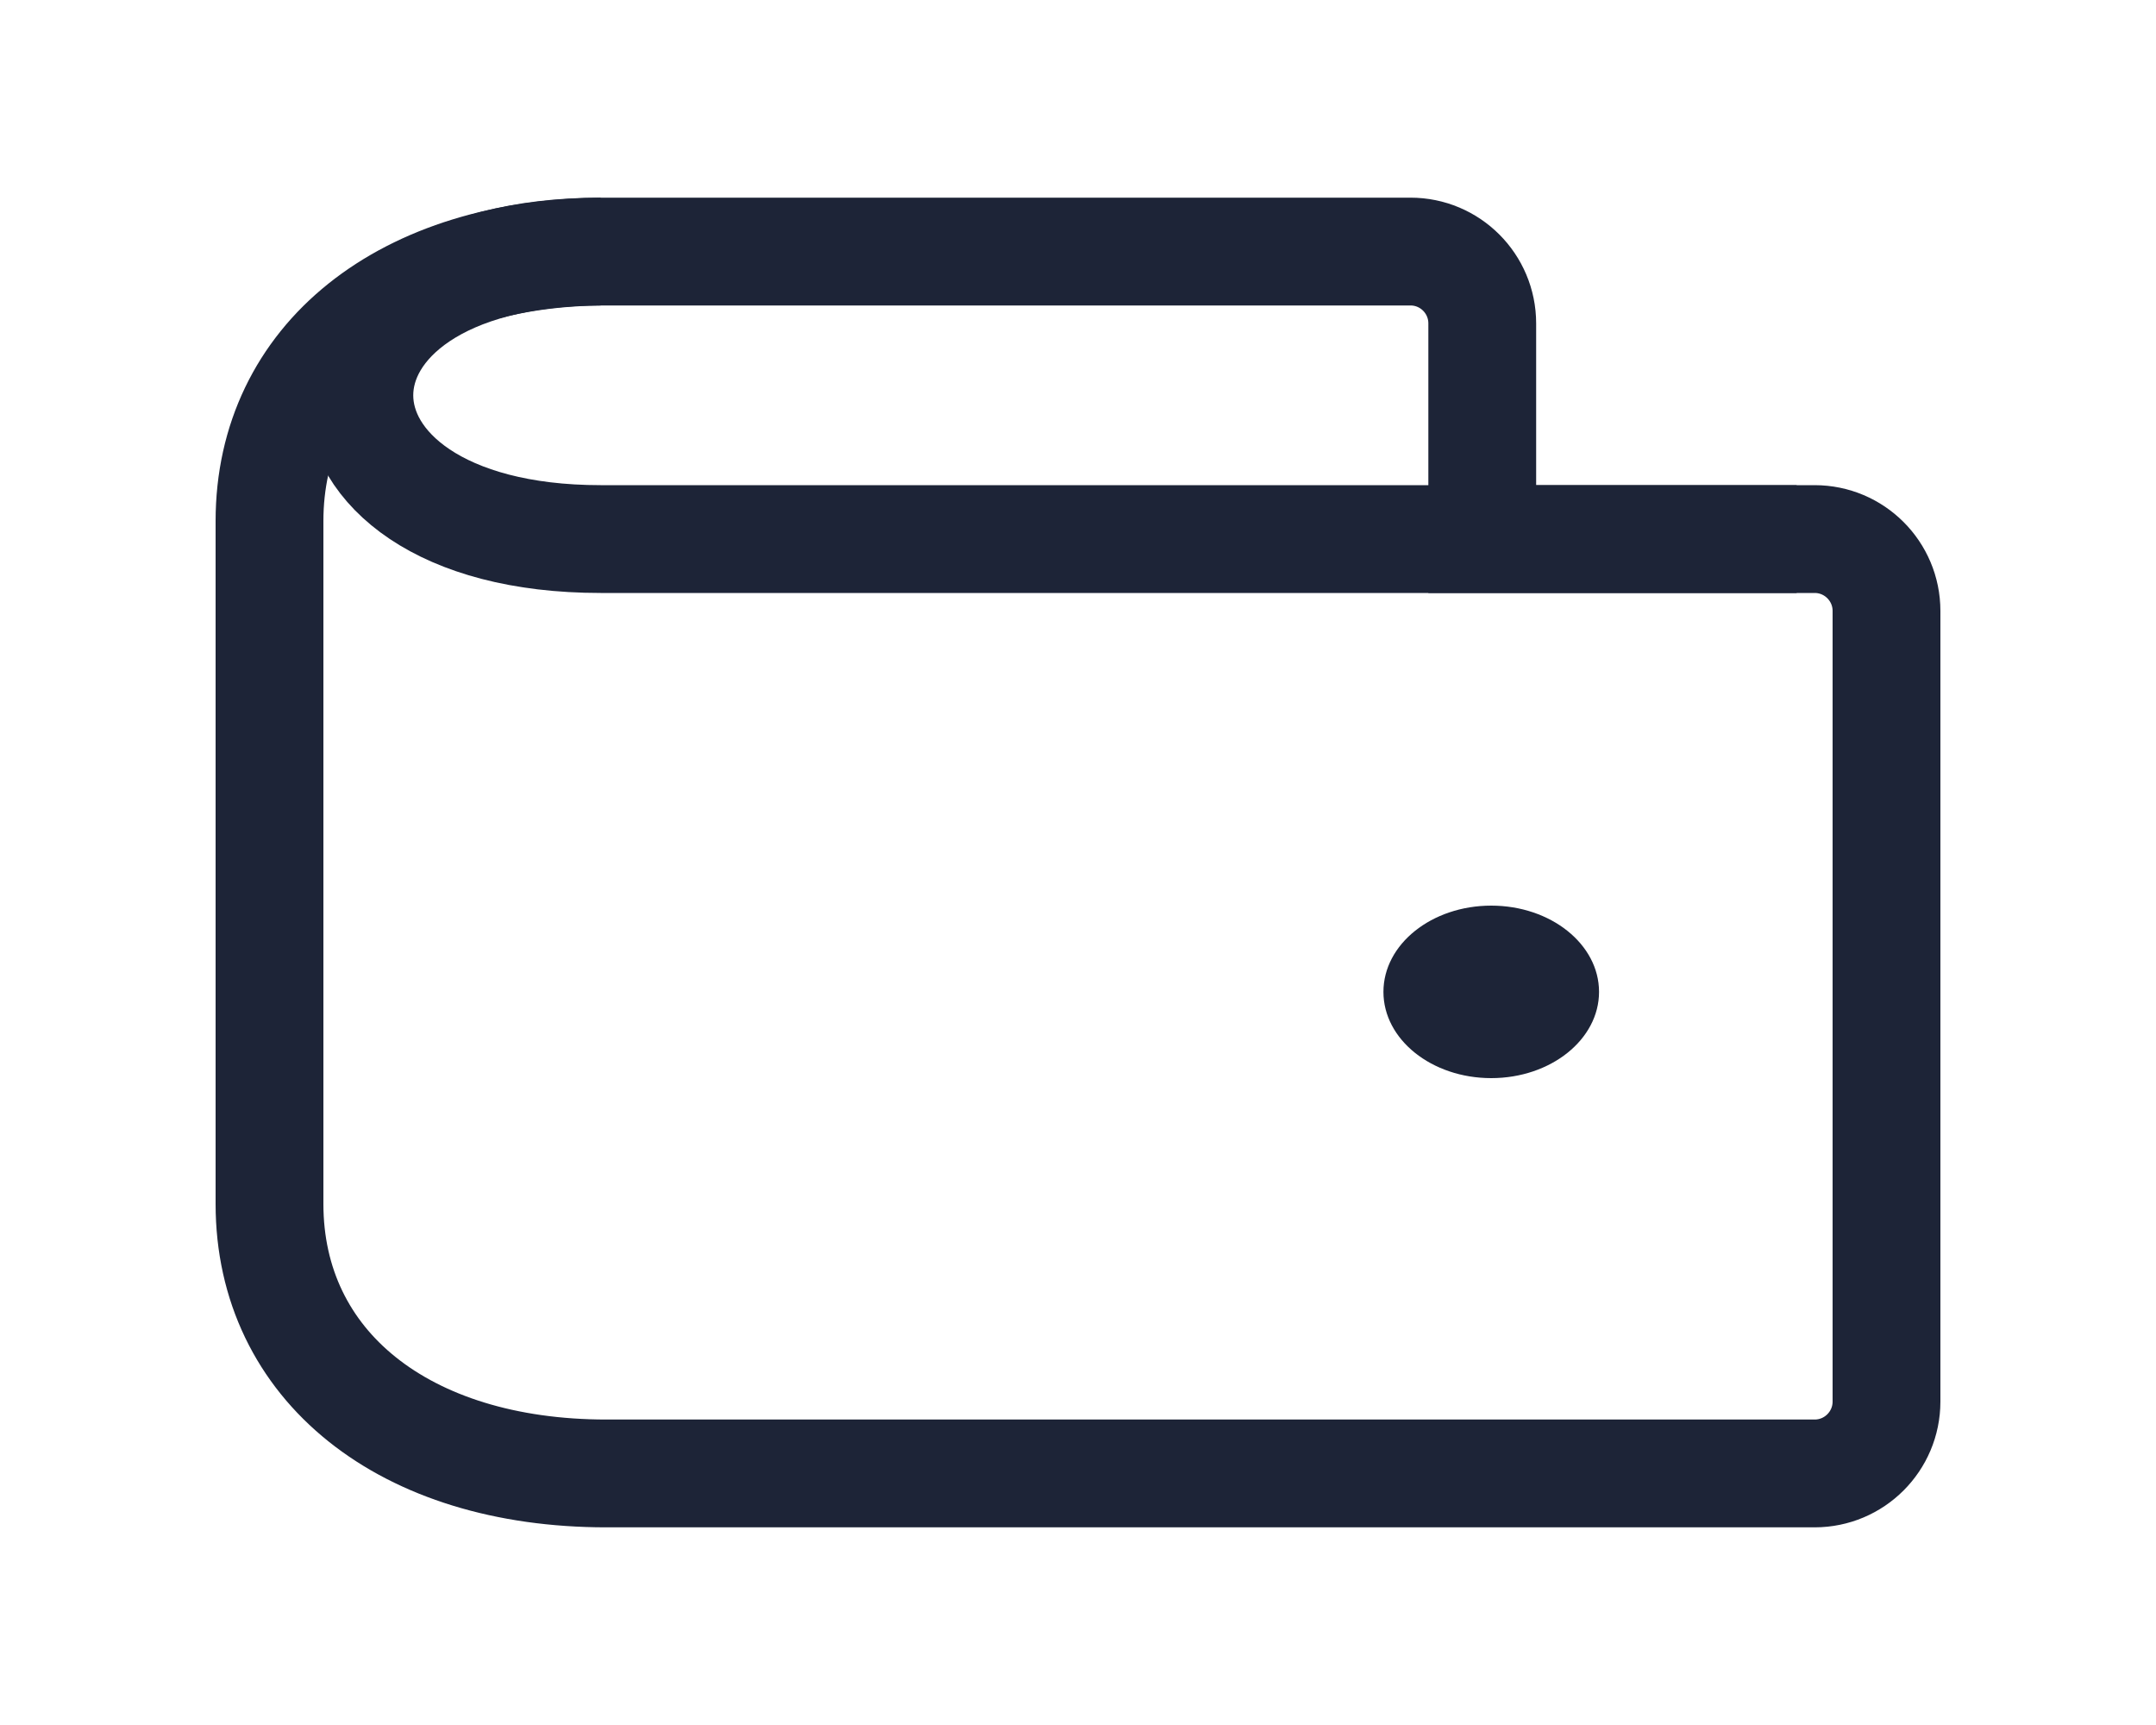 <svg width="30" height="24" viewBox="0 0 30 24" fill="none" xmlns="http://www.w3.org/2000/svg">
<path d="M8.438 3.5C5.625 3.5 3.75 5 3.75 7.25V16.75C3.75 19 5.625 20.5 8.438 20.5H25.25C25.802 20.5 26.25 20.052 26.25 19.5V8.5C26.25 7.948 25.802 7.5 25.25 7.5H20.625V4.5C20.625 3.948 20.178 3.5 19.626 3.5H8.438Z" stroke="#1D2437" stroke-width="1.5"/>
<ellipse cx="20.75" cy="13.8" rx="1.5" ry="1.2" fill="#1D2437"/>
<path d="M25 7.5H8.358C3.881 7.5 3.881 3.5 8.358 3.5" stroke="#1D2437" stroke-width="1.5"/>
</svg>
